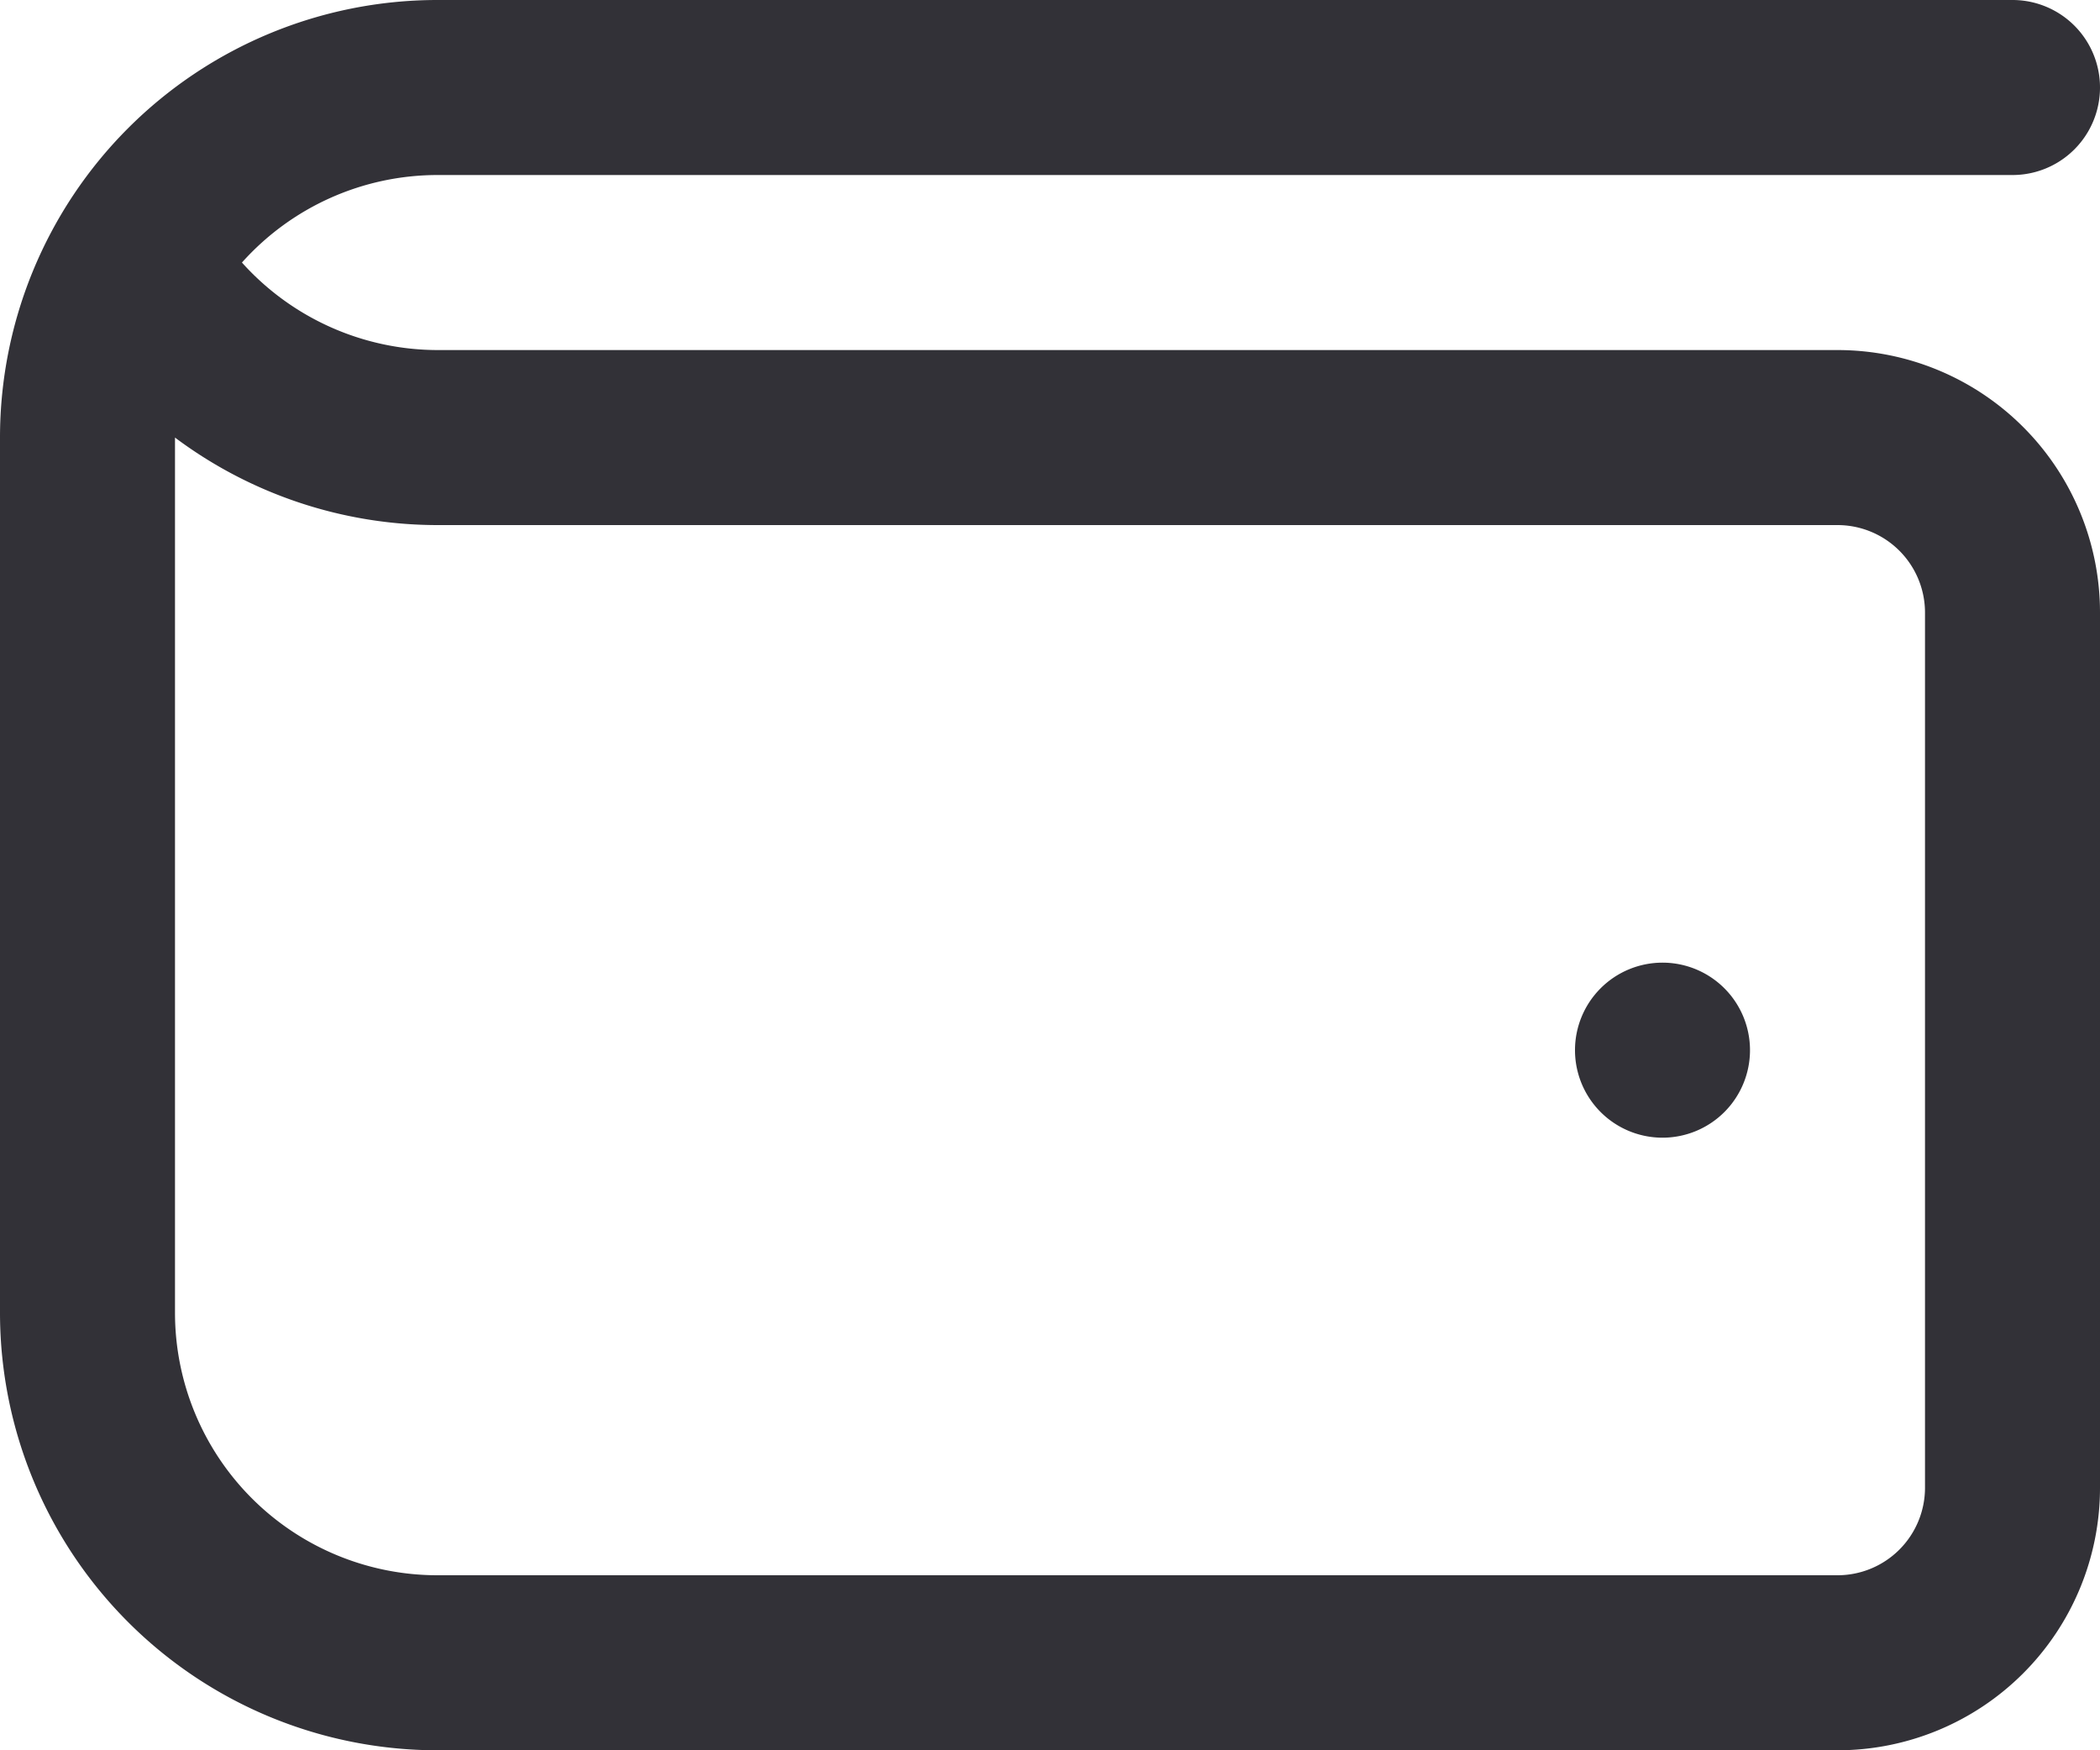 <svg xmlns="http://www.w3.org/2000/svg" width="24" height="20" viewBox="0 0 24 20">
  <path id="wallet" d="M21,6H5A3.012,3.012,0,0,1,2.765,5,3,3,0,0,1,5,4H23a1,1,0,0,0,0-2H5A5,5,0,0,0,0,7V17a5,5,0,0,0,5,5H21a3,3,0,0,0,3-3V9A3,3,0,0,0,21,6Zm1,13a1,1,0,0,1-1,1H5a3,3,0,0,1-3-3V7A5.012,5.012,0,0,0,5,8H21a1,1,0,0,1,1,1Zm-2-5a1,1,0,1,1-1-1A1,1,0,0,1,20,14Z" transform="translate(0 -2)" fill="#323137"/>
</svg>
